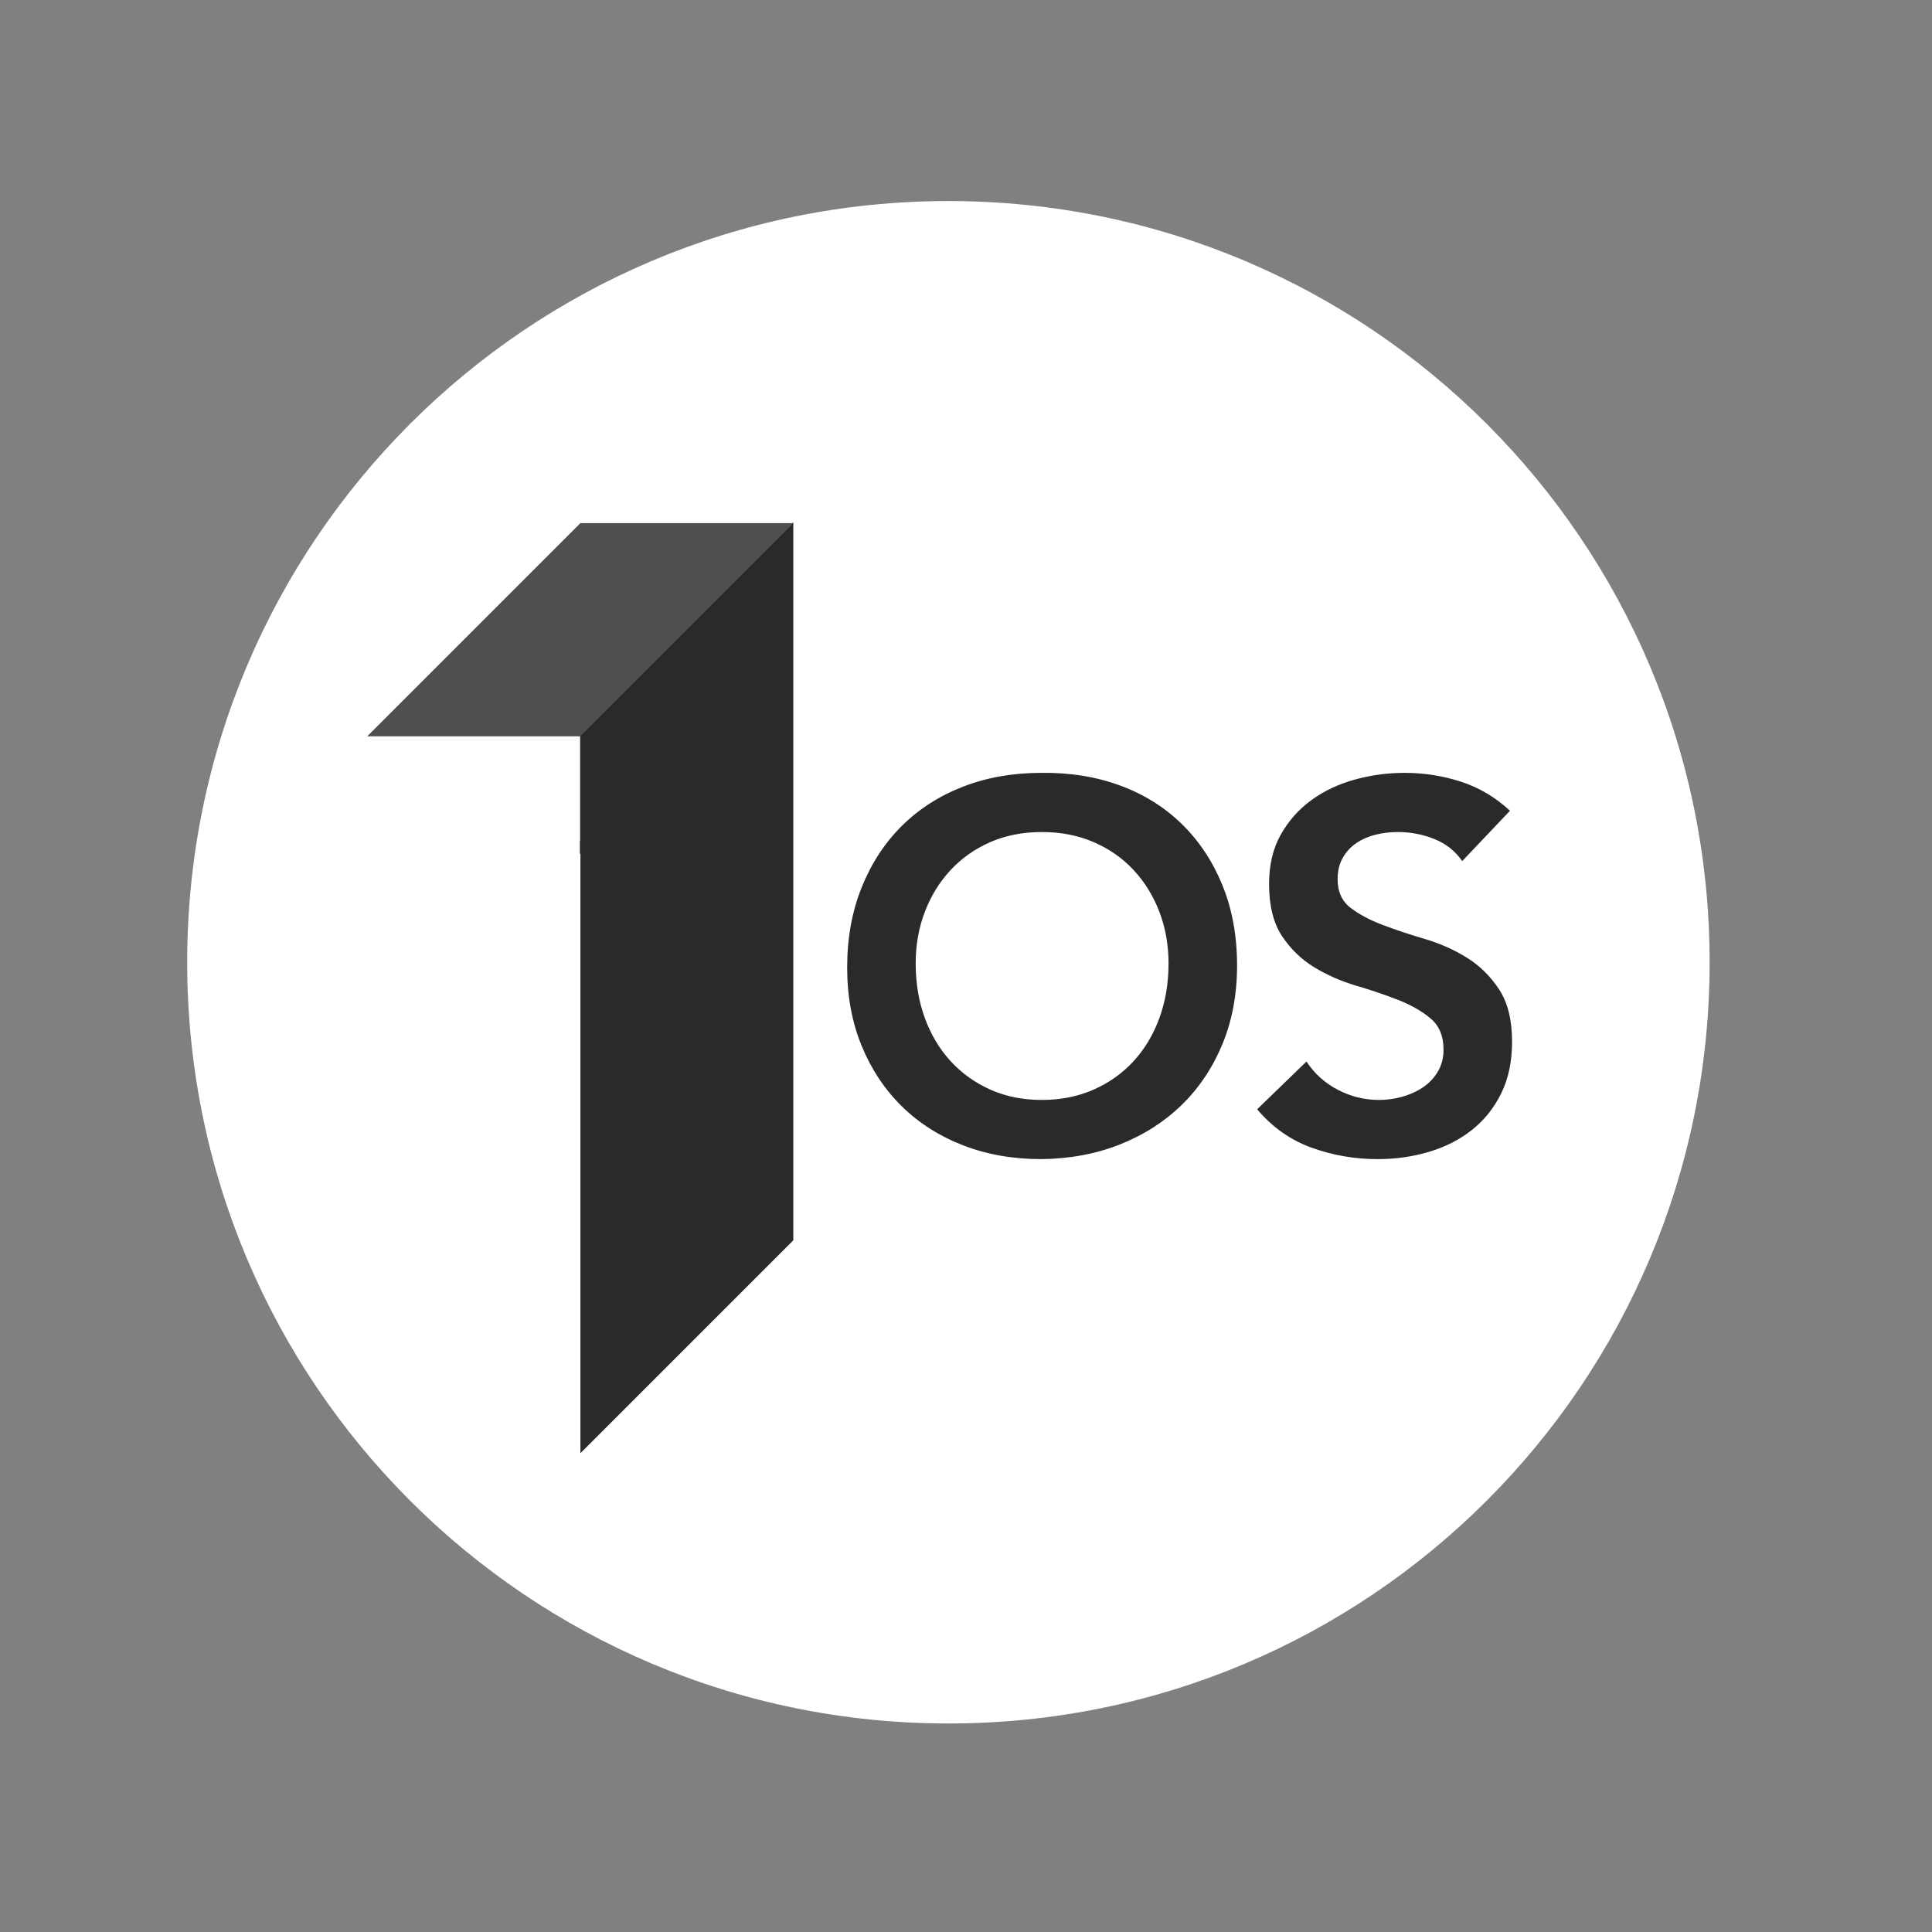 <?xml version="1.0" encoding="utf-8" ?>	<!-- Generator: Assembly 2.4 - http://assemblyapp.co -->	<svg version="1.1" xmlns="http://www.w3.org/2000/svg" xmlns:xlink="http://www.w3.org/1999/xlink" width="4096.00" height="4096.00" viewBox="0 0 4096.0 4096.0"><rect x="0" y="0" width="4096.0" height="4096.0" fill="#808080" stroke="none"/>		<g id="document" transform="scale(13.653 13.653) translate(150.0 150.0)">			<path d="M326.167,-308.459 C393.484,-302.561 452.753,-352.281 458.651,-419.598 C464.55,-486.915 414.83,-546.184 347.513,-552.083 C280.196,-557.981 220.927,-508.261 215.028,-440.944 C209.13,-373.627 258.85,-314.358 326.167,-308.459 Z " fill="#000f4e" fill-opacity="1.00" />			<path d="M-2235.47,-1244.74 C-2251.5,-1254 -2272.14,-1248.47 -2281.39,-1232.44 L-2331.72,-1145.26 C-2340.98,-1129.24 -2335.45,-1108.6 -2319.42,-1099.34 C-2303.4,-1090.09 -2282.76,-1095.62 -2273.5,-1111.65 L-2223.17,-1198.83 C-2213.92,-1214.85 -2219.45,-1235.49 -2235.47,-1244.74 Z " fill="#ebebeb" fill-opacity="1.00" />			<path d="M-905.851,-851.885 C-777.36,-851.885 -673.344,-955.901 -673.344,-1084.39 C-673.344,-1212.88 -777.36,-1316.9 -905.851,-1316.9 C-1034.34,-1316.9 -1138.36,-1212.88 -1138.36,-1084.39 C-1138.36,-955.901 -1034.34,-851.885 -905.851,-851.885 Z " fill="#ffffff" fill-opacity="1.00" />			<path d="M-21.517,-851.885 C106.974,-851.885 210.99,-955.901 210.99,-1084.39 C210.99,-1212.88 106.974,-1316.9 -21.517,-1316.9 C-150.008,-1316.9 -254.024,-1212.88 -254.024,-1084.39 C-254.024,-955.901 -150.008,-851.885 -21.517,-851.885 Z " fill="#ffffff" fill-opacity="1.00" />			<path d="M678.653,-852.483 C807.144,-852.483 911.16,-956.499 911.16,-1084.99 C911.16,-1213.48 807.144,-1317.5 678.653,-1317.5 C550.163,-1317.5 446.147,-1213.48 446.147,-1084.99 C446.147,-956.499 550.163,-852.483 678.653,-852.483 Z " fill="#ffffff" fill-opacity="1.00" />			<path d="M834.255,-124.138 C962.746,-124.138 1066.76,-228.154 1066.76,-356.644 C1066.76,-485.135 962.746,-589.151 834.255,-589.151 C705.765,-589.151 601.748,-485.135 601.748,-356.644 C601.748,-228.154 705.765,-124.138 834.255,-124.138 Z " fill="#ffffff" fill-opacity="1.00" />			<path d="M-1022.09,-1152.9 C-1022.09,-1157.54 -1023.71,-1161.56 -1026.96,-1164.96 C-1030.36,-1168.2 -1034.45,-1169.83 -1039.24,-1169.83 C-1054.39,-1169.83 -1065.75,-1169.83 -1073.33,-1169.83 C-1073.33,-1162.25 -1073.33,-1155.61 -1073.33,-1149.89 C-1073.33,-1144.17 -1073.33,-1139.46 -1073.33,-1135.75 C-1065.75,-1135.75 -1060.03,-1135.75 -1056.17,-1135.75 C-1056.17,-1075 -1056.17,-1029.41 -1056.17,-998.956 C-1041.02,-998.956 -1029.66,-998.956 -1022.09,-998.956 C-1022.09,-1067.27 -1022.09,-1118.59 -1022.09,-1152.9 Z " fill="#0028ff" fill-opacity="1.00" />			<path d="M-1006.32,-1084.39 C-1006.32,-1072.19 -1004.29,-1060.93 -1000.22,-1050.62 C-996.155,-1040.3 -990.507,-1031.41 -983.278,-1023.96 C-976.048,-1016.5 -967.35,-1010.7 -957.183,-1006.56 C-947.017,-1002.42 -935.834,-1000.35 -923.634,-1000.35 C-911.434,-1000.35 -900.251,-1002.42 -890.084,-1006.56 C-879.917,-1010.7 -871.219,-1016.5 -863.99,-1023.96 C-856.76,-1031.41 -851.112,-1040.3 -847.045,-1050.62 C-842.979,-1060.93 -840.946,-1072.19 -840.946,-1084.39 C-840.946,-1096.59 -842.979,-1107.81 -847.045,-1118.05 C-851.112,-1128.3 -856.76,-1137.15 -863.99,-1144.6 C-871.219,-1152.06 -879.917,-1157.89 -890.084,-1162.11 C-900.251,-1166.33 -911.434,-1168.44 -923.634,-1168.44 C-935.834,-1168.44 -947.017,-1166.33 -957.183,-1162.11 C-967.35,-1157.89 -976.048,-1152.06 -983.278,-1144.6 C-990.507,-1137.15 -996.155,-1128.3 -1000.22,-1118.05 C-1004.29,-1107.81 -1006.32,-1096.59 -1006.32,-1084.39 Z M-991.411,-1084.39 C-991.411,-1094.33 -989.829,-1103.6 -986.666,-1112.18 C-983.503,-1120.77 -978.985,-1128.22 -973.111,-1134.55 C-967.237,-1140.87 -960.12,-1145.84 -951.761,-1149.46 C-943.402,-1153.07 -934.026,-1154.88 -923.634,-1154.88 C-913.241,-1154.88 -903.865,-1153.07 -895.506,-1149.46 C-887.147,-1145.84 -880.03,-1140.87 -874.156,-1134.55 C-868.282,-1128.22 -863.764,-1120.77 -860.601,-1112.18 C-857.438,-1103.6 -855.856,-1094.33 -855.856,-1084.39 C-855.856,-1074.45 -857.438,-1065.19 -860.601,-1056.6 C-863.764,-1048.02 -868.282,-1040.56 -874.156,-1034.24 C-880.03,-1027.91 -887.147,-1022.94 -895.506,-1019.33 C-903.865,-1015.71 -913.241,-1013.9 -923.634,-1013.9 C-934.026,-1013.9 -943.402,-1015.71 -951.761,-1019.33 C-960.12,-1022.94 -967.237,-1027.91 -973.111,-1034.24 C-978.985,-1040.56 -983.503,-1048.02 -986.666,-1056.6 C-989.829,-1065.19 -991.411,-1074.45 -991.411,-1084.39 Z M-840.042,-1024.52 C-833.716,-1015.79 -826.11,-1009.57 -817.223,-1005.88 C-808.337,-1002.19 -798.622,-1000.35 -788.079,-1000.35 C-781.603,-1000.35 -775.352,-1001.33 -769.328,-1003.29 C-763.303,-1005.24 -757.994,-1008.14 -753.4,-1011.98 C-748.806,-1015.82 -745.154,-1020.53 -742.443,-1026.1 C-739.732,-1031.68 -738.376,-1038.08 -738.376,-1045.31 C-738.376,-1055.25 -740.409,-1063.04 -744.476,-1068.69 C-748.543,-1074.34 -753.626,-1078.74 -759.726,-1081.91 C-765.826,-1085.07 -772.453,-1087.59 -779.607,-1089.48 C-786.761,-1091.36 -793.389,-1093.54 -799.488,-1096.03 C-805.588,-1098.51 -810.672,-1101.9 -814.738,-1106.19 C-818.805,-1110.49 -820.838,-1116.62 -820.838,-1124.61 C-820.838,-1129.73 -819.859,-1134.17 -817.901,-1137.94 C-815.943,-1141.7 -813.345,-1144.83 -810.107,-1147.31 C-806.869,-1149.8 -803.066,-1151.68 -798.698,-1152.96 C-794.33,-1154.24 -789.736,-1154.88 -784.916,-1154.88 C-777.988,-1154.88 -772.001,-1153.56 -766.955,-1150.93 C-761.91,-1148.29 -757.504,-1144.34 -753.739,-1139.07 L-740.861,-1148.33 C-746.283,-1155.56 -752.722,-1160.72 -760.178,-1163.8 C-767.633,-1166.89 -775.729,-1168.44 -784.465,-1168.44 C-791.242,-1168.44 -797.719,-1167.49 -803.894,-1165.61 C-810.069,-1163.73 -815.529,-1160.94 -820.273,-1157.25 C-825.018,-1153.56 -828.783,-1148.97 -831.57,-1143.47 C-834.356,-1137.97 -835.749,-1131.69 -835.749,-1124.61 C-835.749,-1117.08 -834.582,-1110.75 -832.247,-1105.63 C-829.913,-1100.51 -826.788,-1096.25 -822.872,-1092.86 C-818.956,-1089.48 -814.55,-1086.73 -809.655,-1084.62 C-804.76,-1082.51 -799.714,-1080.63 -794.518,-1078.97 C-789.322,-1077.31 -784.276,-1075.66 -779.381,-1074 C-774.486,-1072.34 -770.081,-1070.35 -766.165,-1068.01 C-762.249,-1065.68 -759.123,-1062.7 -756.789,-1059.09 C-754.454,-1055.47 -753.287,-1050.88 -753.287,-1045.31 C-753.287,-1040.49 -754.228,-1036.16 -756.111,-1032.32 C-757.994,-1028.48 -760.554,-1025.2 -763.793,-1022.49 C-767.031,-1019.78 -770.834,-1017.67 -775.202,-1016.16 C-779.57,-1014.66 -784.239,-1013.9 -789.209,-1013.9 C-797.192,-1013.9 -804.308,-1015.56 -810.559,-1018.87 C-816.809,-1022.19 -821.893,-1027.23 -825.809,-1034.01 L-840.042,-1024.52 Z " fill="#0028ff" fill-opacity="1.00" />			<path d="M-803.298,-1.128 C-803.298,14.123 -800.757,28.197 -795.673,41.094 C-790.59,53.991 -783.529,65.1 -774.492,74.42 C-765.454,83.74 -754.581,90.988 -741.872,96.166 C-729.163,101.344 -715.183,103.932 -699.933,103.932 C-684.682,103.932 -670.702,101.344 -657.993,96.166 C-645.285,90.988 -634.411,83.74 -625.374,74.42 C-616.337,65.1 -609.276,53.991 -604.192,41.094 C-599.109,28.197 -596.567,14.123 -596.567,-1.128 C-596.567,-16.378 -599.109,-30.405 -604.192,-43.208 C-609.276,-56.011 -616.337,-67.073 -625.374,-76.392 C-634.411,-85.712 -645.285,-93.008 -657.993,-98.28 C-670.702,-103.552 -684.682,-106.188 -699.933,-106.188 C-715.183,-106.188 -729.163,-103.552 -741.872,-98.28 C-754.581,-93.008 -765.454,-85.712 -774.492,-76.392 C-783.529,-67.073 -790.59,-56.011 -795.673,-43.208 C-800.757,-30.405 -803.298,-16.378 -803.298,-1.128 Z M-784.659,-1.128 C-784.659,-13.554 -782.682,-25.133 -778.728,-35.865 C-774.774,-46.597 -769.126,-55.917 -761.783,-63.825 C-754.44,-71.733 -745.544,-77.946 -735.094,-82.465 C-724.645,-86.983 -712.924,-89.243 -699.933,-89.243 C-686.941,-89.243 -675.221,-86.983 -664.772,-82.465 C-654.322,-77.946 -645.426,-71.733 -638.083,-63.825 C-630.74,-55.917 -625.092,-46.597 -621.138,-35.865 C-617.184,-25.133 -615.207,-13.554 -615.207,-1.128 C-615.207,11.299 -617.184,22.878 -621.138,33.61 C-625.092,44.342 -630.74,53.662 -638.083,61.569 C-645.426,69.477 -654.322,75.691 -664.772,80.209 C-675.221,84.728 -686.941,86.987 -699.933,86.987 C-712.924,86.987 -724.645,84.728 -735.094,80.209 C-745.544,75.691 -754.44,69.477 -761.783,61.569 C-769.126,53.662 -774.774,44.342 -778.728,33.61 C-782.682,22.878 -784.659,11.299 -784.659,-1.128 Z M-595.437,73.714 C-587.53,84.634 -578.022,92.4 -566.913,97.013 C-555.805,101.626 -543.661,103.932 -530.481,103.932 C-522.385,103.932 -514.571,102.709 -507.04,100.261 C-499.509,97.813 -492.872,94.189 -487.129,89.388 C-481.387,84.587 -476.821,78.703 -473.432,71.737 C-470.043,64.77 -468.349,56.768 -468.349,47.731 C-468.349,35.304 -470.89,25.561 -475.974,18.5 C-481.057,11.44 -487.412,5.933 -495.037,1.979 C-502.663,-1.975 -510.947,-5.129 -519.89,-7.482 C-528.833,-9.836 -537.118,-12.566 -544.743,-15.672 C-552.368,-18.779 -558.723,-23.015 -563.806,-28.381 C-568.89,-33.747 -571.432,-41.42 -571.432,-51.398 C-571.432,-57.8 -570.208,-63.354 -567.76,-68.061 C-565.313,-72.768 -562.065,-76.675 -558.017,-79.782 C-553.969,-82.888 -549.215,-85.242 -543.755,-86.842 C-538.295,-88.442 -532.552,-89.243 -526.527,-89.243 C-517.866,-89.243 -510.382,-87.595 -504.075,-84.3 C-497.767,-81.005 -492.26,-76.063 -487.553,-69.473 L-471.455,-81.052 C-478.233,-90.09 -486.282,-96.538 -495.602,-100.398 C-504.922,-104.258 -515.042,-106.188 -525.962,-106.188 C-534.435,-106.188 -542.531,-105.011 -550.25,-102.658 C-557.97,-100.304 -564.795,-96.821 -570.726,-92.208 C-576.657,-87.595 -581.364,-81.853 -584.847,-74.98 C-588.33,-68.108 -590.071,-60.248 -590.071,-51.398 C-590.071,-41.984 -588.612,-34.077 -585.694,-27.675 C-582.776,-21.274 -578.869,-15.955 -573.974,-11.718 C-569.078,-7.482 -563.571,-4.046 -557.452,-1.41 C-551.333,1.226 -545.026,3.579 -538.53,5.65 C-532.034,7.721 -525.727,9.793 -519.608,11.864 C-513.489,13.935 -507.981,16.429 -503.086,19.348 C-498.191,22.266 -494.284,25.985 -491.366,30.503 C-488.447,35.022 -486.988,40.765 -486.988,47.731 C-486.988,53.756 -488.165,59.169 -490.519,63.97 C-492.872,68.771 -496.073,72.866 -500.121,76.255 C-504.169,79.644 -508.923,82.28 -514.383,84.163 C-519.843,86.046 -525.68,86.987 -531.893,86.987 C-541.872,86.987 -550.768,84.916 -558.582,80.774 C-566.395,76.632 -572.75,70.325 -577.645,61.852 L-595.437,73.714 Z " fill="#000000" fill-opacity="1.00" />			<path d="M709.773,-268.103 L678.653,-236.984 L682.003,-233.634 L790.107,-341.738 L786.757,-345.088 L758.987,-317.318 L758.987,-318.588 L758.987,-403.142 L758.987,-479.654 L682.475,-403.142 L709.841,-403.142 L709.841,-367.734 L709.841,-348.671 L709.841,-313.994 L709.841,-313.994 L709.841,-313.968 L709.841,-313.968 L709.773,-313.968 L709.773,-268.103 L709.773,-268.103 Z " fill="#000000" fill-opacity="1.00" />			<path d="M639.706,-942.903 L590.45,-893.647 L573.743,-873.598 L766.857,-1059.45 L891.661,-1190.35 L717.601,-1020.8 L717.601,-1022.81 L717.601,-1156.64 L717.601,-1277.74 L596.498,-1156.64 L639.814,-1156.64 L639.814,-1100.6 L639.814,-1070.42 L639.814,-1015.54 L639.814,-1015.54 L639.814,-1015.5 L639.814,-1015.5 L639.706,-1015.5 L639.706,-942.903 L639.706,-942.903 Z " fill="#000000" fill-opacity="1.00" />			<g>				<path d="M-905.851,-106.188 L-905.851,-87.06 L-829.338,-87.06 L-829.338,-106.188 L-905.851,-106.188 Z " fill="#000000" fill-opacity="1.00" />				<path d="M-905.851,-68.221 L-905.851,-49.093 L-829.338,-49.093 L-829.338,-68.221 L-905.851,-68.221 Z " fill="#000000" fill-opacity="1.00" />				<path d="M-905.851,-29.675 L-905.851,-10.547 L-829.338,-10.547 L-829.338,-29.675 L-905.851,-29.675 Z " fill="#000000" fill-opacity="1.00" />				<path d="M-905.851,8.291 L-905.851,27.42 L-829.338,27.42 L-829.338,8.291 L-905.851,8.291 Z " fill="#000000" fill-opacity="1.00" />				<path d="M-905.851,46.548 L-905.851,65.676 L-829.338,65.676 L-829.338,46.548 L-905.851,46.548 Z " fill="#000000" fill-opacity="1.00" />				<path d="M-905.851,84.804 L-905.851,103.932 L-829.338,103.932 L-829.338,84.804 L-905.851,84.804 Z " fill="#000000" fill-opacity="1.00" />			</g>			<path d="M-62.131,-1084.39 C-62.131,-1076.07 -60.744,-1068.39 -57.969,-1061.35 C-55.195,-1054.31 -51.341,-1048.25 -46.409,-1043.16 C-41.477,-1038.07 -35.542,-1034.12 -28.606,-1031.29 C-21.669,-1028.46 -14.04,-1027.05 -5.716,-1027.05 C2.607,-1027.05 10.237,-1028.46 17.174,-1031.29 C24.11,-1034.12 30.044,-1038.07 34.977,-1043.16 C39.909,-1048.25 43.763,-1054.31 46.537,-1061.35 C49.312,-1068.39 50.699,-1076.07 50.699,-1084.39 C50.699,-1092.72 49.312,-1100.37 46.537,-1107.36 C43.763,-1114.35 39.909,-1120.38 34.977,-1125.47 C30.044,-1130.56 24.11,-1134.54 17.174,-1137.42 C10.237,-1140.29 2.607,-1141.73 -5.716,-1141.73 C-14.04,-1141.73 -21.669,-1140.29 -28.606,-1137.42 C-35.542,-1134.54 -41.477,-1130.56 -46.409,-1125.47 C-51.341,-1120.38 -55.195,-1114.35 -57.969,-1107.36 C-60.744,-1100.37 -62.131,-1092.72 -62.131,-1084.39 Z M-51.958,-1084.39 C-51.958,-1091.17 -50.879,-1097.49 -48.721,-1103.35 C-46.563,-1109.21 -43.48,-1114.3 -39.473,-1118.61 C-35.465,-1122.93 -30.61,-1126.32 -24.906,-1128.78 C-19.203,-1131.25 -12.806,-1132.48 -5.716,-1132.48 C1.374,-1132.48 7.771,-1131.25 13.474,-1128.78 C19.177,-1126.32 24.033,-1122.93 28.041,-1118.61 C32.048,-1114.3 35.131,-1109.21 37.289,-1103.35 C39.447,-1097.49 40.526,-1091.17 40.526,-1084.39 C40.526,-1077.61 39.447,-1071.29 37.289,-1065.43 C35.131,-1059.58 32.048,-1054.49 28.041,-1050.17 C24.033,-1045.86 19.177,-1042.47 13.474,-1040 C7.771,-1037.53 1.374,-1036.3 -5.716,-1036.3 C-12.806,-1036.3 -19.203,-1037.53 -24.906,-1040 C-30.61,-1042.47 -35.465,-1045.86 -39.473,-1050.17 C-43.48,-1054.49 -46.563,-1059.58 -48.721,-1065.43 C-50.879,-1071.29 -51.958,-1077.61 -51.958,-1084.39 Z M51.316,-1043.54 C55.632,-1037.58 60.821,-1033.35 66.884,-1030.83 C72.947,-1028.31 79.575,-1027.05 86.768,-1027.05 C91.186,-1027.05 95.451,-1027.72 99.561,-1029.06 C103.672,-1030.39 107.294,-1032.37 110.428,-1034.99 C113.562,-1037.61 116.054,-1040.82 117.904,-1044.62 C119.754,-1048.43 120.679,-1052.79 120.679,-1057.73 C120.679,-1064.51 119.291,-1069.83 116.517,-1073.68 C113.742,-1077.53 110.274,-1080.54 106.112,-1082.7 C101.951,-1084.85 97.429,-1086.58 92.548,-1087.86 C87.667,-1089.14 83.145,-1090.63 78.984,-1092.33 C74.822,-1094.03 71.354,-1096.34 68.579,-1099.27 C65.805,-1102.2 64.418,-1106.38 64.418,-1111.83 C64.418,-1115.32 65.085,-1118.35 66.421,-1120.92 C67.757,-1123.49 69.53,-1125.62 71.739,-1127.32 C73.948,-1129.02 76.543,-1130.3 79.523,-1131.17 C82.503,-1132.05 85.637,-1132.48 88.926,-1132.48 C93.653,-1132.48 97.737,-1131.58 101.18,-1129.79 C104.622,-1127.99 107.628,-1125.29 110.197,-1121.69 L118.983,-1128.01 C115.284,-1132.95 110.891,-1136.47 105.804,-1138.57 C100.717,-1140.68 95.194,-1141.73 89.234,-1141.73 C84.61,-1141.73 80.191,-1141.09 75.978,-1139.81 C71.765,-1138.52 68.04,-1136.62 64.803,-1134.1 C61.566,-1131.58 58.997,-1128.45 57.096,-1124.7 C55.195,-1120.95 54.244,-1116.66 54.244,-1111.83 C54.244,-1106.69 55.041,-1102.37 56.633,-1098.88 C58.226,-1095.39 60.358,-1092.48 63.03,-1090.17 C65.702,-1087.86 68.708,-1085.98 72.047,-1084.55 C75.387,-1083.11 78.83,-1081.82 82.375,-1080.69 C85.92,-1079.56 89.362,-1078.43 92.702,-1077.3 C96.042,-1076.17 99.048,-1074.81 101.719,-1073.22 C104.391,-1071.62 106.523,-1069.59 108.116,-1067.13 C109.709,-1064.66 110.505,-1061.53 110.505,-1057.73 C110.505,-1054.44 109.863,-1051.48 108.579,-1048.86 C107.294,-1046.24 105.547,-1044.01 103.338,-1042.16 C101.128,-1040.31 98.534,-1038.87 95.554,-1037.84 C92.574,-1036.81 89.388,-1036.3 85.997,-1036.3 C80.551,-1036.3 75.695,-1037.43 71.431,-1039.69 C67.166,-1041.95 63.698,-1045.39 61.026,-1050.02 L51.316,-1043.54 Z " fill="#000000" fill-opacity="1.00" />			<path d="M-147.062,-1230.41 L-147.062,-1203.82 L-74.85,-1203.82 L-74.85,-1230.41 L-147.062,-1230.41 Z M-147.062,-1177.64 L-147.062,-1151.06 L-74.85,-1151.06 L-74.85,-1177.64 L-147.062,-1177.64 Z M-147.062,-1124.07 L-147.062,-1097.48 L-74.85,-1097.48 L-74.85,-1124.07 L-147.062,-1124.07 Z M-147.062,-1071.3 L-147.062,-1044.72 L-74.85,-1044.72 L-74.85,-1071.3 L-147.062,-1071.3 Z M-147.062,-1018.13 L-147.062,-991.546 L-74.85,-991.546 L-74.85,-1018.13 L-147.062,-1018.13 Z M-147.062,-964.96 L-147.062,-938.375 L-74.85,-938.375 L-74.85,-964.96 L-147.062,-964.96 Z " fill="#000000" fill-opacity="1.00" />			<path d="M-2252.18,-915.569 C-2233.76,-915.569 -2218.69,-930.642 -2218.69,-949.064 L-2218.69,-1217.02 C-2218.69,-1235.45 -2233.76,-1250.52 -2252.18,-1250.52 C-2270.6,-1250.52 -2285.68,-1235.45 -2285.68,-1217.02 L-2285.68,-949.064 C-2285.68,-930.642 -2270.6,-915.569 -2252.18,-915.569 Z " fill="#ffffff" fill-opacity="1.00" />			<path d="M-1846.67,-1083.04 C-1846.67,-1175.49 -1921.7,-1250.52 -2014.15,-1250.52 C-2106.59,-1250.52 -2181.62,-1175.49 -2181.62,-1083.04 C-2181.62,-990.598 -2106.59,-915.569 -2014.15,-915.569 C-1921.7,-915.569 -1846.67,-990.598 -1846.67,-1083.04 Z M-2014.15,-1183.53 C-1958.54,-1183.53 -1913.66,-1138.65 -1913.66,-1083.04 C-1913.66,-1027.44 -1958.54,-982.559 -2014.15,-982.559 C-2069.75,-982.559 -2114.63,-1027.44 -2114.63,-1083.04 C-2114.63,-1138.65 -2069.75,-1183.53 -2014.15,-1183.53 Z " fill="#ffffff" fill-opacity="1.00" />			<path d="M-1619.06,-1217.2 C-1632.56,-1229.21 -1647.72,-1237.76 -1664.53,-1242.87 C-1681.33,-1247.97 -1698.74,-1250.52 -1716.75,-1250.52 C-1732.36,-1250.52 -1747.51,-1248.34 -1762.22,-1243.99 C-1776.93,-1239.64 -1789.91,-1233.11 -1801.16,-1224.41 C-1812.42,-1215.7 -1821.42,-1204.9 -1828.17,-1191.99 C-1834.93,-1179.09 -1838.3,-1164.08 -1838.3,-1146.97 C-1838.3,-1129.26 -1834.63,-1115.01 -1827.27,-1104.2 C-1819.92,-1093.4 -1810.69,-1084.69 -1799.59,-1078.09 C-1788.48,-1071.49 -1776.48,-1066.24 -1763.57,-1062.33 C-1750.67,-1058.43 -1738.66,-1054.53 -1727.55,-1050.63 C-1716.45,-1046.73 -1707.22,-1042 -1699.87,-1036.45 C-1692.51,-1030.9 -1688.84,-1023.32 -1688.84,-1013.71 C-1688.84,-1008.01 -1690.26,-1003.06 -1693.11,-998.856 C-1695.97,-994.654 -1699.72,-991.203 -1704.37,-988.501 C-1709.02,-985.8 -1714.27,-983.774 -1720.13,-982.424 C-1725.98,-981.073 -1731.76,-980.398 -1737.46,-980.398 C-1749.16,-980.398 -1760.49,-983.024 -1771.45,-988.276 C-1782.4,-993.529 -1791.48,-1000.96 -1798.69,-1010.56 L-1848.66,-955.637 C-1833.35,-941.53 -1816.84,-931.326 -1799.14,-925.023 C-1781.43,-918.72 -1762.22,-915.569 -1741.51,-915.569 C-1725,-915.569 -1709.32,-917.67 -1694.46,-921.872 C-1679.61,-926.073 -1666.55,-932.526 -1655.3,-941.23 C-1644.04,-949.934 -1635.11,-960.889 -1628.51,-974.095 C-1621.91,-987.301 -1618.61,-1002.76 -1618.61,-1020.47 C-1618.61,-1039.07 -1622.21,-1053.93 -1629.41,-1065.04 C-1636.61,-1076.14 -1645.69,-1084.99 -1656.65,-1091.6 C-1667.6,-1098.2 -1679.38,-1103.3 -1691.99,-1106.9 C-1704.59,-1110.51 -1716.37,-1114.11 -1727.33,-1117.71 C-1738.28,-1121.31 -1747.36,-1125.66 -1754.57,-1130.77 C-1761.77,-1135.87 -1765.37,-1143.22 -1765.37,-1152.82 C-1765.37,-1158.83 -1763.87,-1163.93 -1760.87,-1168.13 C-1757.87,-1172.33 -1753.97,-1175.71 -1749.16,-1178.26 C-1744.36,-1180.81 -1739.26,-1182.69 -1733.86,-1183.89 C-1728.46,-1185.09 -1723.2,-1185.69 -1718.1,-1185.69 C-1709.4,-1185.69 -1700.17,-1183.96 -1690.41,-1180.51 C-1680.66,-1177.06 -1672.93,-1171.73 -1667.23,-1164.53 L-1619.06,-1217.2 Z " fill="#ffffff" fill-opacity="1.00" stroke-width="2.08" stroke="#ffffff" stroke-linecap="round" stroke-linejoin="round" />			<path d="M-21.517,-593.246 C21.264,-593.246 55.897,-627.879 55.897,-670.66 C55.897,-713.442 21.264,-748.075 -21.517,-748.075 C-64.299,-748.075 -98.931,-713.442 -98.931,-670.66 C-98.931,-627.879 -64.299,-593.246 -21.517,-593.246 Z " fill="#0028ff" fill-opacity="1.00" />			<g>				<path d="M-172.98,-719.882 L-172.98,-707.804 L-124.668,-707.804 L-124.668,-719.882 L-172.98,-719.882 Z " fill="#000000" fill-opacity="1.00" />				<path d="M-172.98,-695.909 L-172.98,-683.831 L-124.668,-683.831 L-124.668,-695.909 L-172.98,-695.909 Z " fill="#000000" fill-opacity="1.00" />				<path d="M-172.98,-671.57 L-172.98,-659.492 L-124.668,-659.492 L-124.668,-671.57 L-172.98,-671.57 Z " fill="#000000" fill-opacity="1.00" />				<path d="M-172.98,-647.597 L-172.98,-635.519 L-124.668,-635.519 L-124.668,-647.597 L-172.98,-647.597 Z " fill="#000000" fill-opacity="1.00" />				<path d="M-172.98,-623.441 L-172.98,-611.363 L-124.668,-611.363 L-124.668,-623.441 L-172.98,-623.441 Z " fill="#000000" fill-opacity="1.00" />				<path d="M-172.98,-599.285 L-172.98,-587.207 L-124.668,-587.207 L-124.668,-599.285 L-172.98,-599.285 Z " fill="#000000" fill-opacity="1.00" />			</g>			<path d="M-198.837,-719.882 L-198.837,-707.804 L-150.525,-707.804 L-150.525,-719.882 L-198.837,-719.882 Z " fill="#000000" fill-opacity="1.00" />			<path d="M-172.98,-744.419 L-172.98,-732.341 L-124.668,-732.341 L-124.668,-744.419 L-172.98,-744.419 Z " fill="#000000" fill-opacity="1.00" />			<path d="M-147.062,-599.285 L-147.062,-587.207 L-98.75,-587.207 L-98.75,-599.285 L-147.062,-599.285 Z " fill="#000000" fill-opacity="1.00" />			<path d="M-198.837,-599.285 L-198.837,-587.207 L-150.525,-587.207 L-150.525,-599.285 L-198.837,-599.285 Z " fill="#000000" fill-opacity="1.00" />			<g>				<path d="M-121.213,-471.697 L-121.213,-463.336 L-87.77,-463.336 L-87.77,-471.697 L-121.213,-471.697 Z " fill="#000000" fill-opacity="1.00" />				<path d="M-121.213,-455.102 L-121.213,-446.742 L-87.77,-446.742 L-87.77,-455.102 L-121.213,-455.102 Z " fill="#000000" fill-opacity="1.00" />				<path d="M-121.213,-438.254 L-121.213,-429.893 L-87.77,-429.893 L-87.77,-438.254 L-121.213,-438.254 Z " fill="#000000" fill-opacity="1.00" />				<path d="M-121.213,-421.659 L-121.213,-413.299 L-87.77,-413.299 L-87.77,-421.659 L-121.213,-421.659 Z " fill="#000000" fill-opacity="1.00" />				<path d="M-121.213,-404.938 L-121.213,-396.577 L-87.77,-396.577 L-87.77,-404.938 L-121.213,-404.938 Z " fill="#000000" fill-opacity="1.00" />				<path d="M-121.213,-388.216 L-121.213,-379.856 L-87.77,-379.856 L-87.77,-388.216 L-121.213,-388.216 Z " fill="#000000" fill-opacity="1.00" />			</g>			<path d="M-139.112,-471.697 L-139.112,-463.336 L-105.669,-463.336 L-105.669,-471.697 L-139.112,-471.697 Z " fill="#000000" fill-opacity="1.00" />			<path d="M-121.213,-488.682 L-121.213,-480.322 L-87.77,-480.322 L-87.77,-488.682 L-121.213,-488.682 Z " fill="#000000" fill-opacity="1.00" />			<path d="M-139.112,-388.216 L-139.112,-379.856 L-105.669,-379.856 L-105.669,-388.216 L-139.112,-388.216 Z " fill="#000000" fill-opacity="1.00" />			<path d="M165.145,-732.675 C158.902,-738.224 151.896,-742.178 144.127,-744.537 C136.358,-746.895 128.311,-748.075 119.987,-748.075 C112.773,-748.075 105.767,-747.069 98.969,-745.057 C92.171,-743.045 86.171,-740.028 80.968,-736.005 C75.766,-731.981 71.603,-726.987 68.482,-721.021 C65.36,-715.056 63.8,-708.119 63.8,-700.211 C63.8,-692.026 65.499,-685.436 68.898,-680.441 C72.297,-675.447 76.563,-671.423 81.696,-668.371 C86.83,-665.319 92.379,-662.891 98.345,-661.088 C104.31,-659.284 109.86,-657.481 114.993,-655.677 C120.126,-653.874 124.392,-651.688 127.791,-649.122 C131.19,-646.555 132.89,-643.052 132.89,-638.613 C132.89,-635.977 132.231,-633.688 130.913,-631.745 C129.595,-629.803 127.86,-628.208 125.71,-626.959 C123.56,-625.71 121.132,-624.774 118.426,-624.15 C115.721,-623.525 113.05,-623.213 110.415,-623.213 C105.004,-623.213 99.767,-624.427 94.703,-626.855 C89.639,-629.283 85.442,-632.716 82.113,-637.156 L59.013,-611.767 C66.089,-605.247 73.719,-600.53 81.904,-597.616 C90.09,-594.703 98.969,-593.246 108.542,-593.246 C116.172,-593.246 123.421,-594.217 130.288,-596.16 C137.156,-598.102 143.191,-601.085 148.393,-605.108 C153.596,-609.131 157.723,-614.195 160.775,-620.3 C163.827,-626.404 165.354,-633.549 165.354,-641.734 C165.354,-650.336 163.689,-657.203 160.359,-662.336 C157.029,-667.47 152.833,-671.562 147.769,-674.614 C142.705,-677.667 137.26,-680.025 131.433,-681.69 C125.606,-683.355 120.161,-685.019 115.097,-686.684 C110.033,-688.349 105.836,-690.361 102.507,-692.719 C99.177,-695.078 97.512,-698.477 97.512,-702.916 C97.512,-705.691 98.206,-708.049 99.593,-709.992 C100.981,-711.934 102.784,-713.495 105.004,-714.674 C107.224,-715.853 109.582,-716.72 112.079,-717.275 C114.577,-717.83 117.004,-718.108 119.363,-718.108 C123.386,-718.108 127.652,-717.31 132.161,-715.715 C136.67,-714.119 140.243,-711.657 142.879,-708.327 L165.145,-732.675 Z " fill="#ff8888" fill-opacity="1.00" />			<path d="M41.758,-230.478 C44.953,-226.066 48.794,-222.929 53.282,-221.065 C57.77,-219.202 62.676,-218.27 68,-218.27 C71.271,-218.27 74.427,-218.764 77.47,-219.753 C80.512,-220.742 83.194,-222.206 85.513,-224.146 C87.833,-226.085 89.678,-228.462 91.047,-231.277 C92.416,-234.091 93.101,-237.324 93.101,-240.975 C93.101,-245.995 92.074,-249.931 90.02,-252.783 C87.967,-255.636 85.399,-257.86 82.319,-259.458 C79.238,-261.055 75.892,-262.329 72.279,-263.28 C68.666,-264.231 65.319,-265.334 62.238,-266.589 C59.158,-267.844 56.591,-269.555 54.537,-271.723 C52.483,-273.891 51.456,-276.99 51.456,-281.022 C51.456,-283.608 51.951,-285.852 52.94,-287.753 C53.928,-289.655 55.241,-291.233 56.876,-292.488 C58.511,-293.743 60.432,-294.694 62.638,-295.34 C64.844,-295.987 67.163,-296.31 69.597,-296.31 C73.096,-296.31 76.12,-295.645 78.668,-294.314 C81.216,-292.982 83.441,-290.986 85.342,-288.324 L91.846,-293.001 C89.108,-296.652 85.856,-299.258 82.091,-300.817 C78.326,-302.376 74.237,-303.156 69.826,-303.156 C66.403,-303.156 63.132,-302.68 60.014,-301.73 C56.895,-300.779 54.138,-299.372 51.742,-297.508 C49.346,-295.645 47.444,-293.325 46.037,-290.548 C44.63,-287.772 43.926,-284.597 43.926,-281.022 C43.926,-277.218 44.516,-274.024 45.695,-271.438 C46.874,-268.852 48.452,-266.703 50.43,-264.991 C52.407,-263.28 54.632,-261.892 57.104,-260.827 C59.576,-259.762 62.124,-258.811 64.748,-257.975 C67.373,-257.138 69.921,-256.301 72.393,-255.465 C74.865,-254.628 77.09,-253.62 79.067,-252.441 C81.045,-251.262 82.623,-249.76 83.802,-247.934 C84.981,-246.109 85.571,-243.789 85.571,-240.975 C85.571,-238.541 85.095,-236.354 84.144,-234.414 C83.194,-232.475 81.901,-230.82 80.265,-229.451 C78.63,-228.082 76.709,-227.017 74.503,-226.256 C72.298,-225.496 69.94,-225.115 67.43,-225.115 C63.398,-225.115 59.804,-225.952 56.648,-227.626 C53.491,-229.299 50.924,-231.847 48.946,-235.27 L41.758,-230.478 Z " fill="#000000" fill-opacity="1.00" />			<path d="M-44.486,-260.713 C-44.486,-254.552 -43.46,-248.866 -41.406,-243.656 C-39.352,-238.445 -36.5,-233.958 -32.849,-230.193 C-29.198,-226.428 -24.805,-223.499 -19.671,-221.407 C-14.537,-219.316 -8.889,-218.27 -2.728,-218.27 C3.433,-218.27 9.081,-219.316 14.215,-221.407 C19.349,-223.499 23.742,-226.428 27.393,-230.193 C31.044,-233.958 33.896,-238.445 35.95,-243.656 C38.004,-248.866 39.031,-254.552 39.031,-260.713 C39.031,-266.874 38.004,-272.541 35.95,-277.713 C33.896,-282.885 31.044,-287.354 27.393,-291.119 C23.742,-294.884 19.349,-297.831 14.215,-299.961 C9.081,-302.091 3.433,-303.156 -2.728,-303.156 C-8.889,-303.156 -14.537,-302.091 -19.671,-299.961 C-24.805,-297.831 -29.198,-294.884 -32.849,-291.119 C-36.5,-287.354 -39.352,-282.885 -41.406,-277.713 C-43.46,-272.541 -44.486,-266.874 -44.486,-260.713 Z M-36.956,-260.713 C-36.956,-265.733 -36.157,-270.411 -34.56,-274.746 C-32.963,-279.082 -30.681,-282.847 -27.715,-286.042 C-24.748,-289.236 -21.154,-291.746 -16.933,-293.572 C-12.711,-295.397 -7.976,-296.31 -2.728,-296.31 C2.52,-296.31 7.255,-295.397 11.477,-293.572 C15.698,-291.746 19.292,-289.236 22.259,-286.042 C25.225,-282.847 27.507,-279.082 29.104,-274.746 C30.702,-270.411 31.5,-265.733 31.5,-260.713 C31.5,-255.693 30.702,-251.015 29.104,-246.679 C27.507,-242.344 25.225,-238.579 22.259,-235.384 C19.292,-232.189 15.698,-229.679 11.477,-227.854 C7.255,-226.028 2.52,-225.115 -2.728,-225.115 C-7.976,-225.115 -12.711,-226.028 -16.933,-227.854 C-21.154,-229.679 -24.748,-232.189 -27.715,-235.384 C-30.681,-238.579 -32.963,-242.344 -34.56,-246.679 C-36.157,-251.015 -36.956,-255.693 -36.956,-260.713 Z " fill="#000000" fill-opacity="1.00" />			<path d="M-74.34,-271.8 L-74.34,-270.524 L-74.288,-270.524 L-74.288,-255.424 L-74.288,-247.293 L-74.288,-232.504 L-74.288,-232.504 L-74.288,-211.504 L-53.328,-232.464 L-53.328,-234.463 L-53.328,-270.524 L-53.328,-303.156 L-74.317,-282.167 L-74.317,-271.8 L-74.34,-271.8 Z " fill="#001798" fill-opacity="1.00" />			<path d="M-74.316,-282.084 L-74.316,-303.074 L-53.327,-303.074 L-74.316,-282.084 Z " fill="#0028ff" fill-opacity="1.00" />			<path d="M-74.293,-303.074 L-74.293,-282.084 L-95.283,-282.084 L-74.293,-303.074 Z " fill="#0028ff" fill-opacity="1.00" />			<path d="M321.909,-454.581 L321.909,-452.041 L322.012,-452.041 L322.012,-421.982 L322.012,-405.797 L322.012,-376.358 L322.012,-376.358 L322.012,-334.555 L363.736,-376.278 L363.736,-380.258 L363.736,-452.041 L363.736,-516.998 L321.954,-475.217 L321.954,-454.581 L321.909,-454.581 Z " fill="#a9bbff" fill-opacity="1.00" />			<path d="M321.956,-475.053 L321.956,-516.834 L363.738,-516.834 L321.956,-475.053 Z " fill="#ced6ff" fill-opacity="1.00" />			<path d="M322.002,-516.834 L322.002,-475.053 L280.221,-475.053 L322.002,-516.834 Z " fill="#ced6ff" fill-opacity="1.00" />			<path d="M390.473,120.083 C458.048,120.083 512.751,65.379 512.751,-2.196 C512.751,-69.77 458.048,-124.474 390.473,-124.474 C322.898,-124.474 268.195,-69.77 268.195,-2.196 C268.195,65.379 322.898,120.083 390.473,120.083 Z " fill="#000f4e" fill-opacity="1.00" />			<path d="M389.407,-84.788 C375.275,-84.788 363.736,-73.249 363.736,-59.117 L363.736,17.767 C363.736,31.899 375.275,43.438 389.407,43.438 C403.539,43.438 415.078,31.899 415.078,17.767 L415.078,-59.117 C415.078,-73.249 403.539,-84.788 389.407,-84.788 Z " fill="#ffffff" fill-opacity="1.00" />			<path d="M389.407,-49.022 C375.275,-49.022 363.736,-37.483 363.736,-23.351 L363.736,53.533 C363.736,67.665 375.275,79.204 389.407,79.204 C403.539,79.204 415.078,67.665 415.078,53.533 L415.078,-23.351 C415.078,-37.483 403.539,-49.022 389.407,-49.022 Z " fill="#ffffff" fill-opacity="1.00" />			<path d="M295.623,-425.003 C295.623,-421.531 296.208,-418.374 297.379,-415.53 C298.55,-412.686 300.171,-410.249 302.241,-408.221 C304.311,-406.192 306.779,-404.624 309.644,-403.516 C312.509,-402.407 315.656,-401.853 319.086,-401.853 C322.557,-401.895 325.736,-402.491 328.622,-403.641 C331.507,-404.791 333.996,-406.391 336.087,-408.44 C338.178,-410.49 339.809,-412.937 340.98,-415.781 C342.151,-418.625 342.737,-421.782 342.737,-425.254 C342.737,-428.809 342.151,-432.029 340.98,-434.915 C339.809,-437.801 338.178,-440.268 336.087,-442.318 C333.996,-444.367 331.507,-445.925 328.622,-446.991 C325.736,-448.058 322.557,-448.57 319.086,-448.529 C315.656,-448.529 312.509,-447.974 309.644,-446.866 C306.779,-445.758 304.311,-444.179 302.241,-442.129 C300.171,-440.08 298.55,-437.602 297.379,-434.695 C296.208,-431.789 295.623,-428.558 295.623,-425.003 Z M303.904,-425.505 C303.904,-427.721 304.27,-429.791 305.002,-431.715 C305.733,-433.639 306.769,-435.323 308.107,-436.766 C309.445,-438.209 311.045,-439.338 312.906,-440.153 C314.767,-440.969 316.848,-441.377 319.148,-441.377 C321.449,-441.377 323.54,-440.969 325.422,-440.153 C327.304,-439.338 328.914,-438.209 330.253,-436.766 C331.591,-435.323 332.626,-433.639 333.358,-431.715 C334.09,-429.791 334.456,-427.721 334.456,-425.505 C334.456,-423.121 334.09,-420.925 333.358,-418.917 C332.626,-416.91 331.591,-415.174 330.253,-413.71 C328.914,-412.246 327.304,-411.096 325.422,-410.26 C323.54,-409.423 321.449,-409.005 319.148,-409.005 C316.848,-409.005 314.767,-409.423 312.906,-410.26 C311.045,-411.096 309.445,-412.246 308.107,-413.71 C306.769,-415.174 305.733,-416.91 305.002,-418.917 C304.27,-420.925 303.904,-423.121 303.904,-425.505 Z M377.806,-443.949 C376.05,-445.58 374.073,-446.751 371.878,-447.462 C369.682,-448.173 367.413,-448.529 365.071,-448.529 C363.022,-448.529 361.014,-448.257 359.048,-447.713 C357.083,-447.169 355.336,-446.343 353.81,-445.235 C352.283,-444.127 351.049,-442.736 350.108,-441.063 C349.167,-439.39 348.697,-437.403 348.697,-435.103 C348.697,-432.468 349.22,-430.367 350.265,-428.798 C351.311,-427.23 352.607,-425.975 354.155,-425.034 C355.702,-424.093 357.396,-423.351 359.236,-422.807 C361.077,-422.263 362.771,-421.688 364.318,-421.082 C365.866,-420.475 367.162,-419.733 368.208,-418.855 C369.253,-417.976 369.776,-416.722 369.776,-415.09 C369.776,-414.087 369.546,-413.198 369.086,-412.424 C368.626,-411.65 368.019,-411.013 367.267,-410.511 C366.514,-410.009 365.677,-409.632 364.757,-409.382 C363.837,-409.131 362.917,-409.005 361.997,-409.005 C360.24,-409.005 358.578,-409.413 357.009,-410.228 C355.441,-411.044 354.176,-412.184 353.214,-413.648 L347.254,-407.876 C349.094,-405.701 351.29,-404.154 353.841,-403.233 C356.392,-402.313 359.048,-401.853 361.809,-401.853 C363.983,-401.853 366.054,-402.146 368.019,-402.732 C369.985,-403.317 371.71,-404.195 373.195,-405.366 C374.68,-406.537 375.861,-408.012 376.74,-409.789 C377.618,-411.567 378.057,-413.648 378.057,-416.031 C378.057,-418.666 377.534,-420.778 376.489,-422.368 C375.443,-423.957 374.147,-425.233 372.599,-426.195 C371.052,-427.157 369.358,-427.909 367.518,-428.453 C365.677,-428.997 363.983,-429.561 362.436,-430.147 C360.889,-430.733 359.592,-431.423 358.546,-432.217 C357.501,-433.012 356.978,-434.162 356.978,-435.668 C356.978,-436.671 357.187,-437.539 357.605,-438.271 C358.024,-439.003 358.578,-439.599 359.268,-440.059 C359.958,-440.519 360.732,-440.854 361.589,-441.063 C362.446,-441.272 363.335,-441.377 364.255,-441.377 C365.803,-441.377 367.277,-441.094 368.678,-440.53 C370.079,-439.965 371.198,-439.076 372.035,-437.863 L377.806,-443.949 Z " fill="#ffffff" fill-opacity="1.00" />			<path d="M4.936,454.802 C70.26,454.802 123.141,401.921 123.141,336.598 C123.141,271.274 70.26,218.394 4.936,218.394 C-60.387,218.394 -113.268,271.274 -113.268,336.598 C-113.268,401.921 -60.387,454.802 4.936,454.802 Z " fill="#2a2a2a" fill-opacity="1.00" />			<path d="M-52.288,317.731 L-52.288,319.744 L-52.206,319.744 L-52.206,343.56 L-52.206,356.383 L-52.206,379.708 L-52.206,379.708 L-52.206,412.829 L-19.148,379.772 L-19.148,376.618 L-19.148,319.744 L-19.148,268.278 L-52.252,301.382 L-52.252,317.731 L-52.288,317.731 Z " fill="#e2e2e2" fill-opacity="1.00" />			<path d="M-52.251,301.511 L-52.251,268.407 L-19.147,268.407 L-52.251,301.511 Z " fill="#ffffff" fill-opacity="1.00" />			<path d="M-52.214,268.407 L-52.214,301.511 L-85.318,301.511 L-52.214,268.407 Z " fill="#ffffff" fill-opacity="1.00" />			<path d="M-10.786,337.417 C-10.786,341.878 -10.034,345.936 -8.529,349.591 C-7.024,353.245 -4.941,356.376 -2.281,358.983 C0.38,361.59 3.551,363.605 7.233,365.029 C10.914,366.454 14.959,367.166 19.366,367.166 C23.827,367.112 27.912,366.346 31.62,364.868 C35.329,363.39 38.527,361.334 41.214,358.701 C43.901,356.067 45.998,352.923 47.502,349.268 C49.007,345.613 49.76,341.555 49.76,337.094 C49.76,332.526 49.007,328.387 47.502,324.679 C45.998,320.97 43.901,317.799 41.214,315.166 C38.527,312.532 35.329,310.53 31.62,309.159 C27.912,307.789 23.827,307.13 19.366,307.184 C14.959,307.184 10.914,307.896 7.233,309.321 C3.551,310.745 0.38,312.774 -2.281,315.407 C-4.941,318.041 -7.024,321.226 -8.529,324.961 C-10.034,328.696 -10.786,332.848 -10.786,337.417 Z M-0.144,336.772 C-0.144,333.923 0.326,331.263 1.267,328.79 C2.207,326.318 3.537,324.155 5.257,322.301 C6.977,320.446 9.033,318.995 11.425,317.947 C13.817,316.899 16.491,316.375 19.447,316.375 C22.403,316.375 25.09,316.899 27.509,317.947 C29.927,318.995 31.997,320.446 33.716,322.301 C35.436,324.155 36.767,326.318 37.707,328.79 C38.648,331.263 39.118,333.923 39.118,336.772 C39.118,339.835 38.648,342.657 37.707,345.237 C36.767,347.817 35.436,350.047 33.716,351.929 C31.997,353.81 29.927,355.288 27.509,356.363 C25.09,357.438 22.403,357.975 19.447,357.975 C16.491,357.975 13.817,357.438 11.425,356.363 C9.033,355.288 6.977,353.81 5.257,351.929 C3.537,350.047 2.207,347.817 1.267,345.237 C0.326,342.657 -0.144,339.835 -0.144,336.772 Z M92.139,313.069 C89.882,310.973 87.343,309.468 84.521,308.555 C81.699,307.641 78.783,307.184 75.773,307.184 C73.14,307.184 70.56,307.534 68.034,308.232 C65.508,308.931 63.264,309.992 61.302,311.417 C59.34,312.841 57.755,314.628 56.545,316.778 C55.336,318.928 54.731,321.481 54.731,324.437 C54.731,327.823 55.403,330.524 56.747,332.539 C58.091,334.555 59.757,336.167 61.745,337.377 C63.734,338.586 65.911,339.54 68.276,340.239 C70.641,340.937 72.817,341.676 74.806,342.456 C76.795,343.235 78.461,344.189 79.804,345.318 C81.148,346.446 81.82,348.059 81.82,350.155 C81.82,351.445 81.524,352.587 80.933,353.581 C80.342,354.576 79.563,355.395 78.595,356.04 C77.628,356.685 76.553,357.169 75.37,357.491 C74.188,357.814 73.005,357.975 71.823,357.975 C69.566,357.975 67.429,357.451 65.414,356.403 C63.398,355.355 61.772,353.89 60.536,352.009 L52.877,359.426 C55.242,362.221 58.064,364.21 61.342,365.392 C64.621,366.575 68.034,367.166 71.581,367.166 C74.376,367.166 77.037,366.79 79.563,366.037 C82.089,365.285 84.306,364.156 86.214,362.651 C88.122,361.146 89.64,359.252 90.769,356.967 C91.897,354.683 92.462,352.009 92.462,348.946 C92.462,345.56 91.79,342.845 90.446,340.803 C89.103,338.761 87.436,337.121 85.448,335.885 C83.459,334.649 81.282,333.681 78.918,332.983 C76.553,332.284 74.376,331.558 72.387,330.806 C70.399,330.054 68.733,329.167 67.389,328.146 C66.045,327.124 65.373,325.646 65.373,323.711 C65.373,322.421 65.642,321.306 66.18,320.366 C66.717,319.425 67.429,318.659 68.316,318.068 C69.203,317.477 70.197,317.047 71.299,316.778 C72.401,316.509 73.543,316.375 74.725,316.375 C76.714,316.375 78.609,316.738 80.409,317.463 C82.21,318.189 83.647,319.331 84.722,320.89 L92.139,313.069 Z " fill="#ffffff" fill-opacity="1.00" />			<path d="M-2.728,117.629 C62.596,117.629 115.476,64.748 115.476,-0.576 C115.476,-65.899 62.596,-118.78 -2.728,-118.78 C-68.052,-118.78 -120.932,-65.899 -120.932,-0.576 C-120.932,64.748 -68.052,117.629 -2.728,117.629 Z " fill="#ffffff" fill-opacity="1.00" />			<path d="M-59.953,-19.442 L-59.953,-17.43 L-59.87,-17.43 L-59.87,6.387 L-59.87,19.21 L-59.87,42.535 L-59.87,42.535 L-59.87,75.656 L-26.812,42.598 L-26.812,39.444 L-26.812,-17.43 L-26.812,-68.896 L-59.916,-35.792 L-59.916,-19.442 L-59.953,-19.442 Z " fill="#2a2a2a" fill-opacity="1.00" />			<path d="M-59.915,-35.662 L-59.915,-68.766 L-26.811,-68.766 L-59.915,-35.662 Z " fill="#505050" fill-opacity="1.00" />			<path d="M-59.878,-68.766 L-59.878,-35.662 L-92.982,-35.662 L-59.878,-68.766 Z " fill="#4f4f4f" fill-opacity="1.00" />			<path d="M-18.45,0.243 C-18.45,4.704 -17.698,8.762 -16.193,12.417 C-14.688,16.072 -12.605,19.203 -9.945,21.809 C-7.284,24.416 -4.113,26.432 -0.432,27.856 C3.25,29.28 7.294,29.992 11.702,29.992 C16.163,29.939 20.247,29.173 23.956,27.695 C27.665,26.217 30.862,24.161 33.55,21.527 C36.237,18.894 38.333,15.749 39.838,12.095 C41.343,8.44 42.096,4.382 42.096,-0.079 C42.096,-4.648 41.343,-8.786 39.838,-12.495 C38.333,-16.203 36.237,-19.374 33.55,-22.008 C30.862,-24.642 27.665,-26.644 23.956,-28.014 C20.247,-29.385 16.163,-30.043 11.702,-29.989 C7.294,-29.989 3.25,-29.277 -0.432,-27.853 C-4.113,-26.429 -7.284,-24.4 -9.945,-21.766 C-12.605,-19.132 -14.688,-15.948 -16.193,-12.213 C-17.698,-8.477 -18.45,-4.325 -18.45,0.243 Z M-7.809,-0.402 C-7.809,-3.25 -7.338,-5.911 -6.398,-8.383 C-5.457,-10.855 -4.127,-13.019 -2.407,-14.873 C-0.687,-16.727 1.369,-18.178 3.761,-19.227 C6.152,-20.274 8.826,-20.799 11.782,-20.799 C14.738,-20.799 17.426,-20.274 19.844,-19.227 C22.263,-18.178 24.332,-16.727 26.052,-14.873 C27.772,-13.019 29.102,-10.855 30.043,-8.383 C30.983,-5.911 31.454,-3.25 31.454,-0.402 C31.454,2.662 30.983,5.484 30.043,8.064 C29.102,10.643 27.772,12.874 26.052,14.755 C24.332,16.636 22.263,18.114 19.844,19.189 C17.426,20.264 14.738,20.802 11.782,20.802 C8.826,20.802 6.152,20.264 3.761,19.189 C1.369,18.114 -0.687,16.636 -2.407,14.755 C-4.127,12.874 -5.457,10.643 -6.398,8.064 C-7.338,5.484 -7.809,2.662 -7.809,-0.402 Z M84.475,-24.104 C82.218,-26.2 79.678,-27.705 76.856,-28.619 C74.035,-29.532 71.119,-29.989 68.109,-29.989 C65.475,-29.989 62.896,-29.64 60.37,-28.941 C57.843,-28.242 55.599,-27.181 53.638,-25.757 C51.676,-24.332 50.09,-22.545 48.881,-20.395 C47.672,-18.246 47.067,-15.693 47.067,-12.736 C47.067,-9.35 47.739,-6.65 49.083,-4.634 C50.426,-2.619 52.093,-1.006 54.081,0.203 C56.07,1.412 58.246,2.366 60.611,3.065 C62.976,3.764 65.153,4.503 67.142,5.282 C69.13,6.061 70.796,7.016 72.14,8.144 C73.484,9.273 74.156,10.885 74.156,12.981 C74.156,14.271 73.86,15.414 73.269,16.408 C72.678,17.402 71.898,18.222 70.931,18.867 C69.963,19.512 68.888,19.995 67.706,20.318 C66.524,20.64 65.341,20.802 64.159,20.802 C61.901,20.802 59.765,20.278 57.749,19.23 C55.734,18.181 54.108,16.717 52.872,14.836 L45.213,22.253 C47.578,25.048 50.4,27.036 53.678,28.219 C56.957,29.401 60.37,29.992 63.917,29.992 C66.712,29.992 69.372,29.616 71.898,28.864 C74.424,28.111 76.641,26.983 78.549,25.478 C80.457,23.973 81.976,22.078 83.105,19.794 C84.233,17.51 84.798,14.836 84.798,11.772 C84.798,8.386 84.126,5.672 82.782,3.629 C81.438,1.587 79.772,-0.052 77.784,-1.288 C75.795,-2.525 73.618,-3.492 71.253,-4.191 C68.888,-4.889 66.712,-5.615 64.723,-6.367 C62.734,-7.12 61.068,-8.007 59.725,-9.028 C58.381,-10.049 57.709,-11.527 57.709,-13.462 C57.709,-14.752 57.978,-15.867 58.515,-16.808 C59.053,-17.748 59.765,-18.514 60.652,-19.105 C61.539,-19.697 62.533,-20.127 63.635,-20.395 C64.737,-20.664 65.879,-20.799 67.061,-20.799 C69.05,-20.799 70.944,-20.436 72.745,-19.71 C74.545,-18.985 75.983,-17.843 77.058,-16.284 L84.475,-24.104 Z " fill="#2a2a2a" fill-opacity="1.00" />			<path d="M-514.623,-1494.68 C-386.133,-1494.68 -282.117,-1598.69 -282.117,-1727.18 C-282.117,-1855.67 -386.133,-1959.69 -514.623,-1959.69 C-643.114,-1959.69 -747.13,-1855.67 -747.13,-1727.18 C-747.13,-1598.69 -643.114,-1494.68 -514.623,-1494.68 Z " fill="#000f4e" fill-opacity="1.00" />			<path d="M-640.069,-1655.12 L-640.143,-1655.12 L-640.143,-1589.24 L-640.069,-1589.33 L-640.069,-1589.24 L-586.971,-1655.03 L-586.971,-1661.3 L-586.971,-1774.48 L-586.971,-1876.9 L-669.637,-1774.48 L-640.069,-1774.48 L-640.069,-1727.09 L-640.069,-1701.57 L-640.069,-1655.15 L-640.069,-1655.15 L-640.069,-1655.12 L-640.069,-1655.12 Z " fill="#ced6ff" fill-opacity="1.00" />			<path d="M-566.613,-1732.6 C-566.613,-1723.9 -565.146,-1715.98 -562.211,-1708.86 C-559.276,-1701.73 -555.215,-1695.62 -550.027,-1690.54 C-544.839,-1685.46 -538.655,-1681.53 -531.475,-1678.75 C-524.296,-1675.97 -516.409,-1674.58 -507.815,-1674.58 C-499.115,-1674.69 -491.15,-1676.18 -483.918,-1679.06 C-476.686,-1681.95 -470.45,-1685.96 -465.209,-1691.09 C-459.969,-1696.23 -455.881,-1702.36 -452.946,-1709.49 C-450.012,-1716.61 -448.544,-1724.53 -448.544,-1733.23 C-448.544,-1742.13 -450.012,-1750.2 -452.946,-1757.44 C-455.881,-1764.67 -459.969,-1770.85 -465.209,-1775.99 C-470.45,-1781.12 -476.686,-1785.03 -483.918,-1787.7 C-491.15,-1790.37 -499.115,-1791.66 -507.815,-1791.55 C-516.409,-1791.55 -524.296,-1790.16 -531.475,-1787.39 C-538.655,-1784.61 -544.839,-1780.65 -550.027,-1775.52 C-555.215,-1770.38 -559.276,-1764.17 -562.211,-1756.89 C-565.146,-1749.6 -566.613,-1741.51 -566.613,-1732.6 Z M-545.861,-1733.85 C-545.861,-1739.41 -544.944,-1744.6 -543.109,-1749.42 C-541.275,-1754.24 -538.681,-1758.46 -535.327,-1762.07 C-531.973,-1765.69 -527.964,-1768.52 -523.3,-1770.56 C-518.636,-1772.61 -513.422,-1773.63 -507.657,-1773.63 C-501.893,-1773.63 -496.652,-1772.61 -491.936,-1770.56 C-487.219,-1768.52 -483.184,-1765.69 -479.83,-1762.07 C-476.476,-1758.46 -473.882,-1754.24 -472.048,-1749.42 C-470.214,-1744.6 -469.297,-1739.41 -469.297,-1733.85 C-469.297,-1727.88 -470.214,-1722.38 -472.048,-1717.35 C-473.882,-1712.32 -476.476,-1707.97 -479.83,-1704.3 C-483.184,-1700.63 -487.219,-1697.75 -491.936,-1695.65 C-496.652,-1693.55 -501.893,-1692.51 -507.657,-1692.51 C-513.422,-1692.51 -518.636,-1693.55 -523.3,-1695.65 C-527.964,-1697.75 -531.973,-1700.63 -535.327,-1704.3 C-538.681,-1707.97 -541.275,-1712.32 -543.109,-1717.35 C-544.944,-1722.38 -545.861,-1727.88 -545.861,-1733.85 Z M-365.901,-1780.08 C-370.303,-1784.16 -375.256,-1787.1 -380.758,-1788.88 C-386.261,-1790.66 -391.947,-1791.55 -397.816,-1791.55 C-402.952,-1791.55 -407.983,-1790.87 -412.909,-1789.51 C-417.835,-1788.15 -422.211,-1786.08 -426.036,-1783.3 C-429.862,-1780.52 -432.954,-1777.04 -435.312,-1772.84 C-437.67,-1768.65 -438.849,-1763.67 -438.849,-1757.91 C-438.849,-1751.31 -437.539,-1746.04 -434.919,-1742.11 C-432.299,-1738.18 -429.049,-1735.03 -425.172,-1732.68 C-421.294,-1730.32 -417.049,-1728.46 -412.437,-1727.09 C-407.825,-1725.73 -403.581,-1724.29 -399.703,-1722.77 C-395.825,-1721.25 -392.575,-1719.39 -389.955,-1717.19 C-387.335,-1714.99 -386.025,-1711.84 -386.025,-1707.76 C-386.025,-1705.24 -386.601,-1703.01 -387.754,-1701.08 C-388.907,-1699.14 -390.427,-1697.54 -392.313,-1696.28 C-394.2,-1695.02 -396.296,-1694.08 -398.602,-1693.45 C-400.908,-1692.82 -403.214,-1692.51 -405.52,-1692.51 C-409.922,-1692.51 -414.088,-1693.53 -418.018,-1695.57 C-421.949,-1697.62 -425.119,-1700.47 -427.53,-1704.14 L-442.465,-1689.68 C-437.854,-1684.23 -432.351,-1680.35 -425.958,-1678.04 C-419.564,-1675.74 -412.909,-1674.58 -405.991,-1674.58 C-400.541,-1674.58 -395.353,-1675.32 -390.427,-1676.79 C-385.501,-1678.25 -381.177,-1680.45 -377.457,-1683.39 C-373.736,-1686.32 -370.775,-1690.02 -368.574,-1694.47 C-366.373,-1698.93 -365.272,-1704.14 -365.272,-1710.12 C-365.272,-1716.72 -366.582,-1722.01 -369.203,-1725.99 C-371.823,-1729.98 -375.072,-1733.17 -378.95,-1735.58 C-382.828,-1737.99 -387.073,-1739.88 -391.685,-1741.24 C-396.296,-1742.61 -400.541,-1744.02 -404.419,-1745.49 C-408.297,-1746.96 -411.546,-1748.69 -414.166,-1750.68 C-416.787,-1752.67 -418.097,-1755.55 -418.097,-1759.32 C-418.097,-1761.84 -417.573,-1764.01 -416.525,-1765.85 C-415.477,-1767.68 -414.088,-1769.18 -412.358,-1770.33 C-410.629,-1771.48 -408.69,-1772.32 -406.541,-1772.84 C-404.393,-1773.37 -402.166,-1773.63 -399.86,-1773.63 C-395.982,-1773.63 -392.287,-1772.92 -388.776,-1771.51 C-385.265,-1770.09 -382.461,-1767.87 -380.365,-1764.83 L-365.901,-1780.08 Z " fill="#ffffff" fill-opacity="1.00" />		</g>	</svg>
